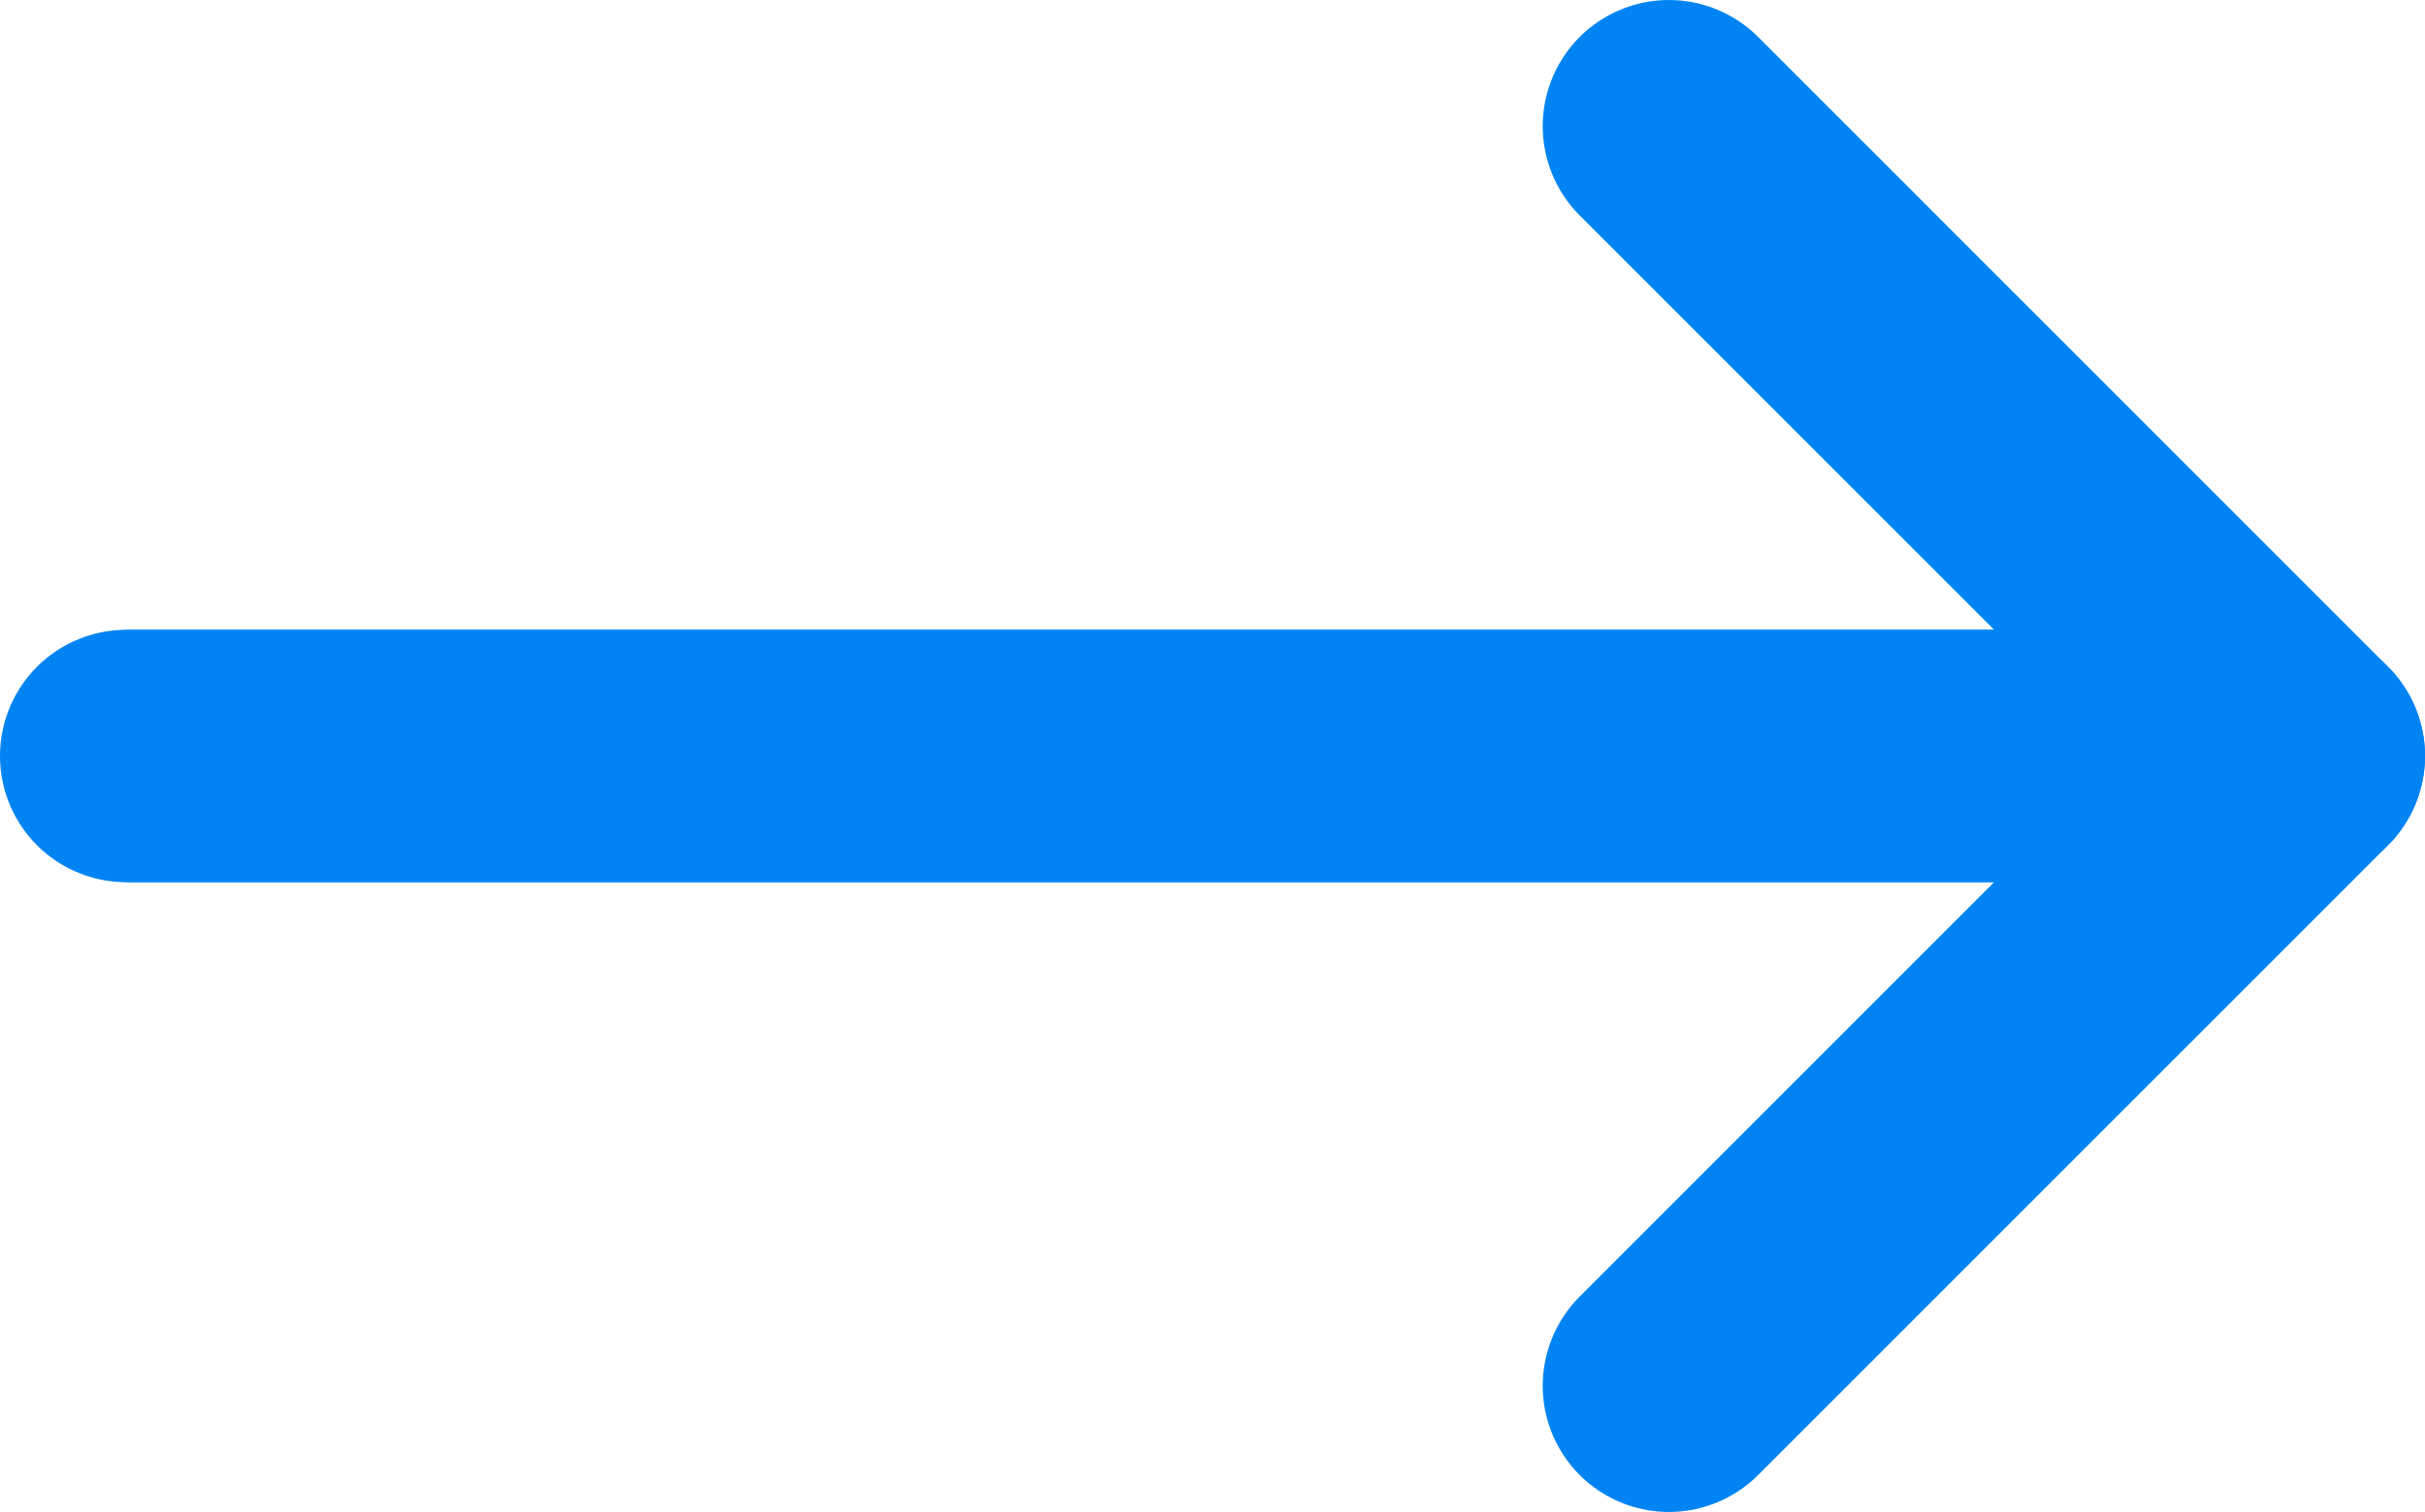 <svg xmlns="http://www.w3.org/2000/svg" viewBox="0 0 192.168 119.834">
  <defs>
    <style>
      .cls-1 {
        fill: none;
        stroke: #0084f3;
        stroke-linecap: round;
        stroke-linejoin: round;
        stroke-width: 20px;
      }
    </style>
  </defs>
  <g id="Group_66" data-name="Group 66" transform="translate(21587.953 -8611.766)">
    <path id="Path_158" data-name="Path 158" class="cls-1" d="M-21577.953,8463.82h172.168l-49.916-49.917" transform="translate(0 207.864)"/>
    <path id="Path_159" data-name="Path 159" class="cls-1" d="M-21577.361,8413.9h171.576l-49.916,49.917" transform="translate(0 257.781)"/>
  </g>
</svg>
